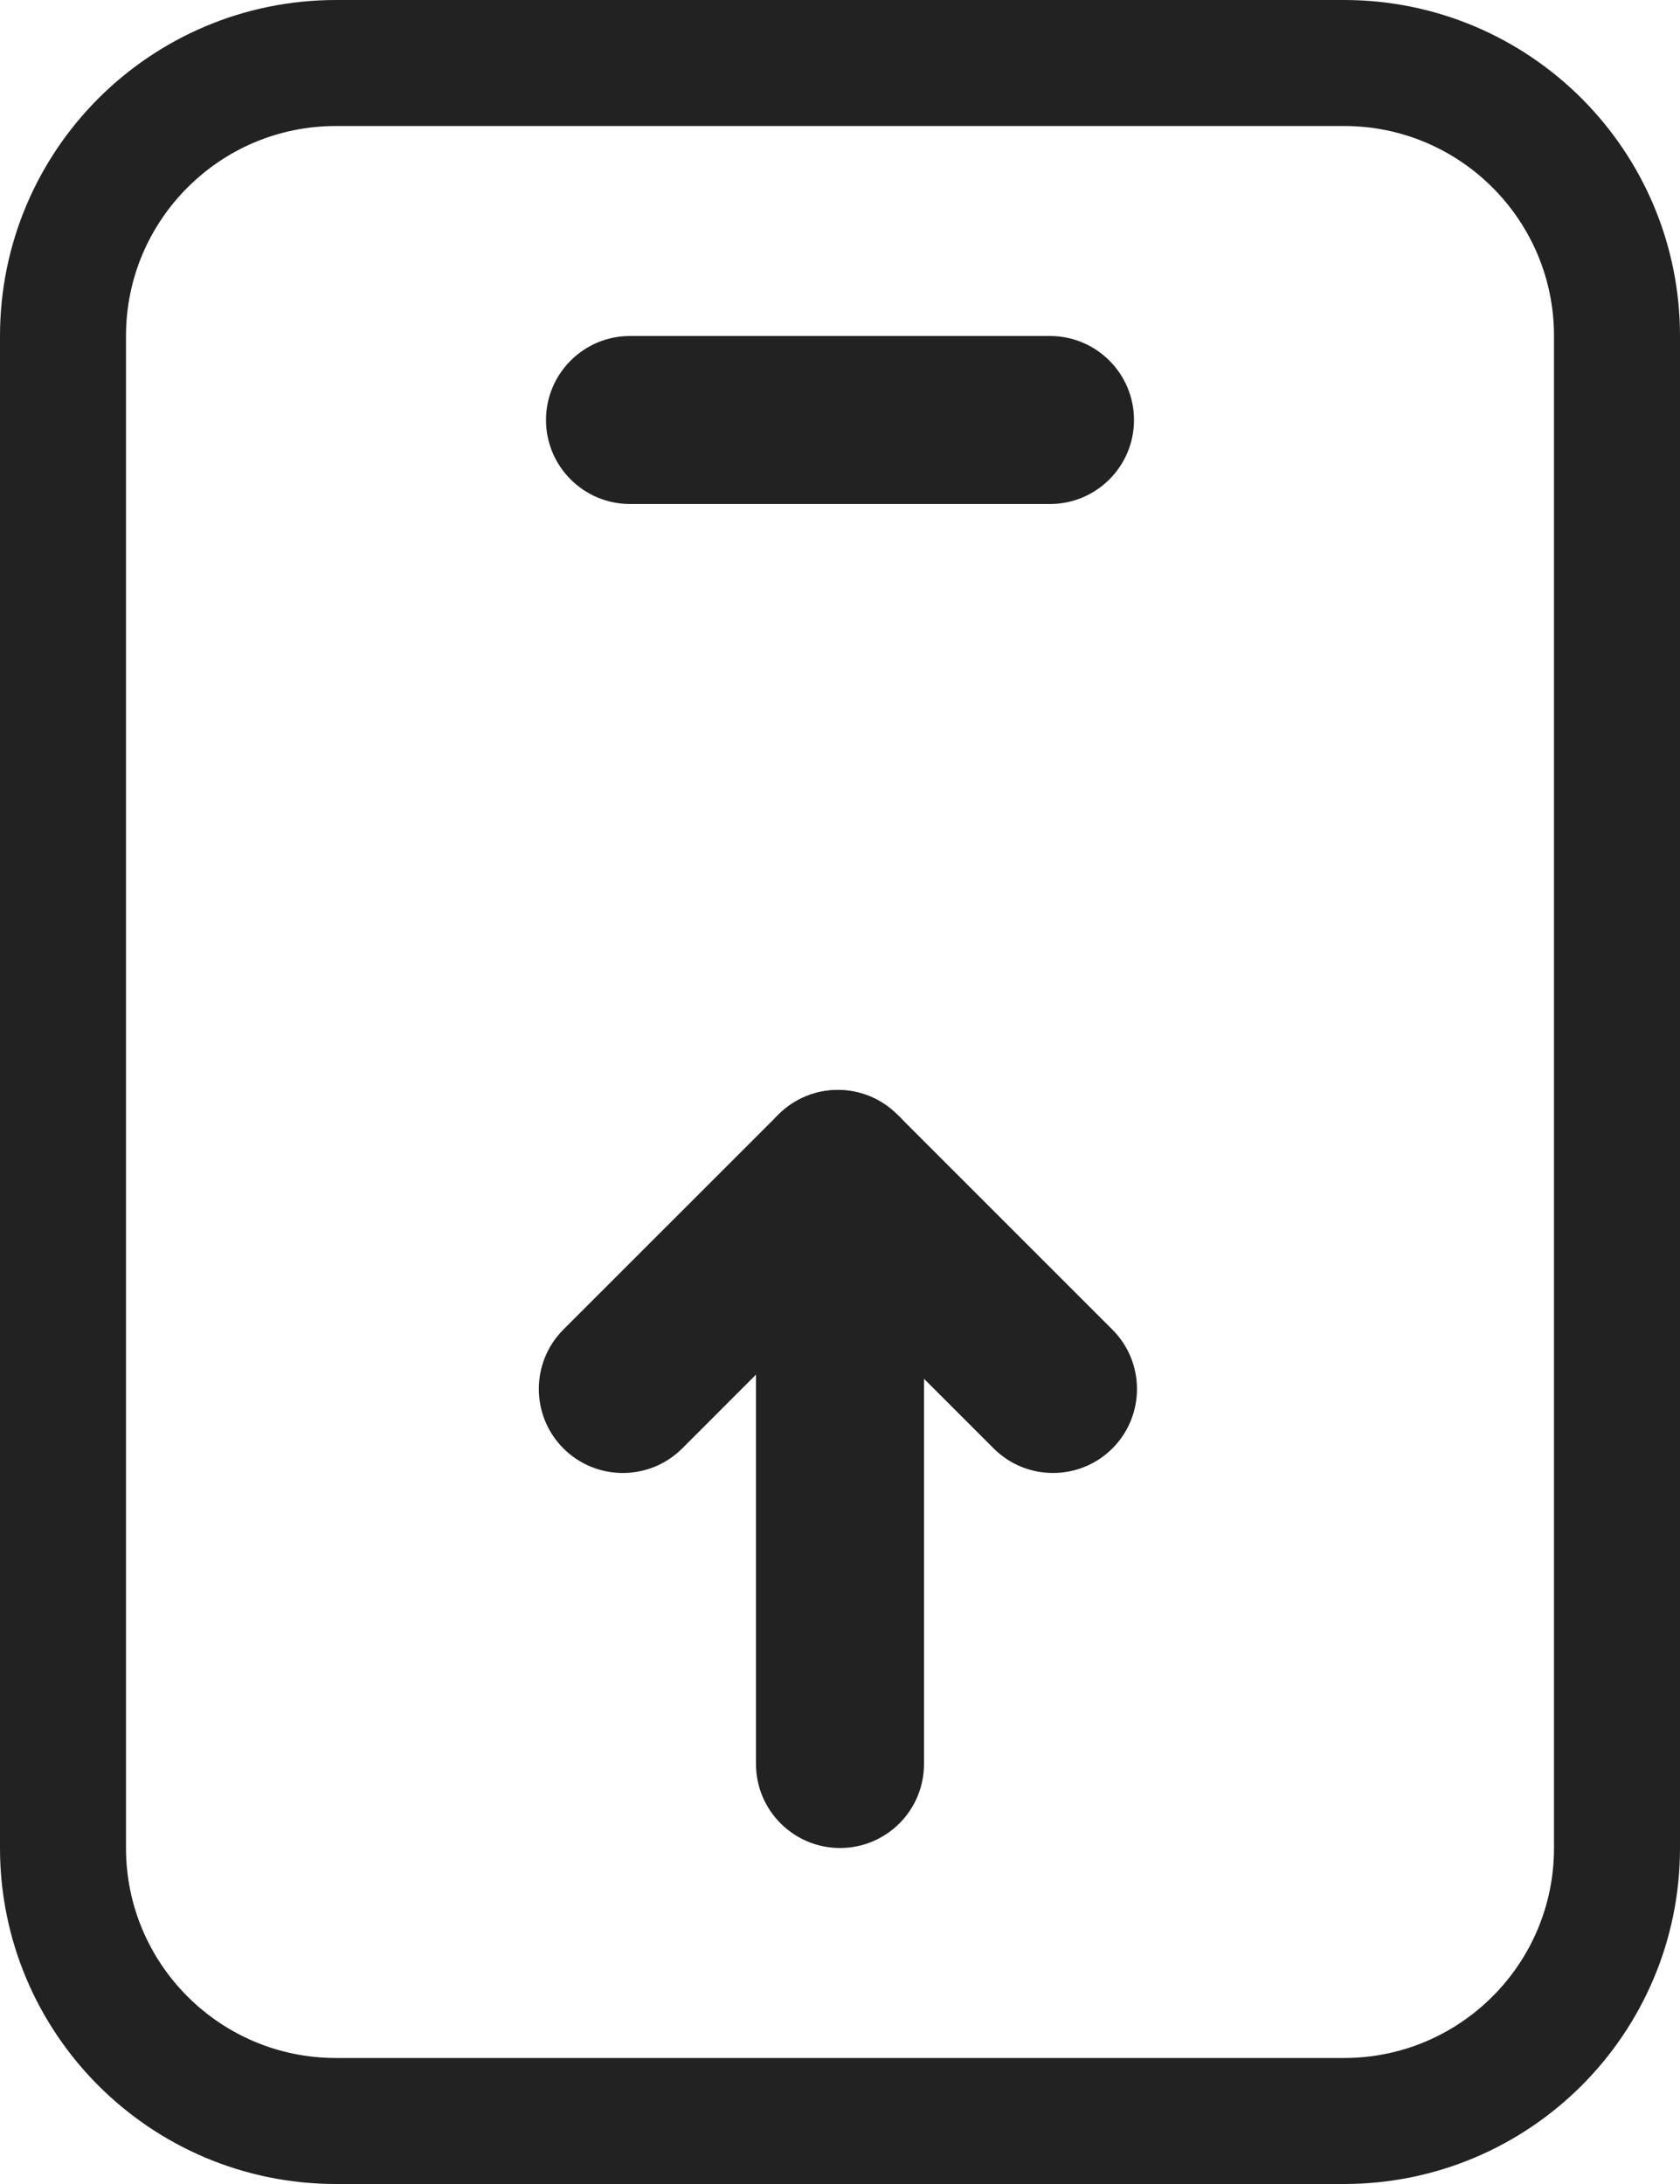 <svg width="20" height="26" viewBox="0 0 20 26" fill="none" xmlns="http://www.w3.org/2000/svg">
<path d="M0.75 4C0.75 2.205 2.205 0.75 4 0.75H16C17.795 0.75 19.25 2.205 19.25 4V22C19.25 23.795 17.795 25.25 16 25.25H4C2.205 25.25 0.75 23.795 0.75 22V4Z" stroke="#222222" stroke-width="1.5"/>
<path d="M9 14C9 13.448 9.448 13 10 13C10.553 13 11 13.448 11 14V21C11 21.552 10.553 22 10 22C9.448 22 9 21.552 9 21V14Z" fill="#222222"/>
<path d="M9.265 13.271C9.656 12.88 10.289 12.88 10.679 13.271C11.07 13.661 11.07 14.294 10.679 14.685L8.122 17.243C7.731 17.633 7.098 17.633 6.707 17.243C6.317 16.852 6.317 16.219 6.707 15.828L9.265 13.271Z" fill="#222222"/>
<path d="M10.682 13.268C10.291 12.877 9.658 12.877 9.268 13.268C8.877 13.658 8.877 14.291 9.268 14.682L11.829 17.243C12.219 17.633 12.852 17.633 13.243 17.243C13.633 16.852 13.633 16.219 13.243 15.829L10.682 13.268Z" fill="#222222"/>
<path d="M7.5 6C6.948 6 6.5 5.552 6.5 5C6.5 4.448 6.948 4 7.5 4L12.5 4C13.052 4 13.5 4.448 13.5 5C13.5 5.552 13.052 6 12.5 6L7.5 6Z" fill="#222222"/>
</svg>
